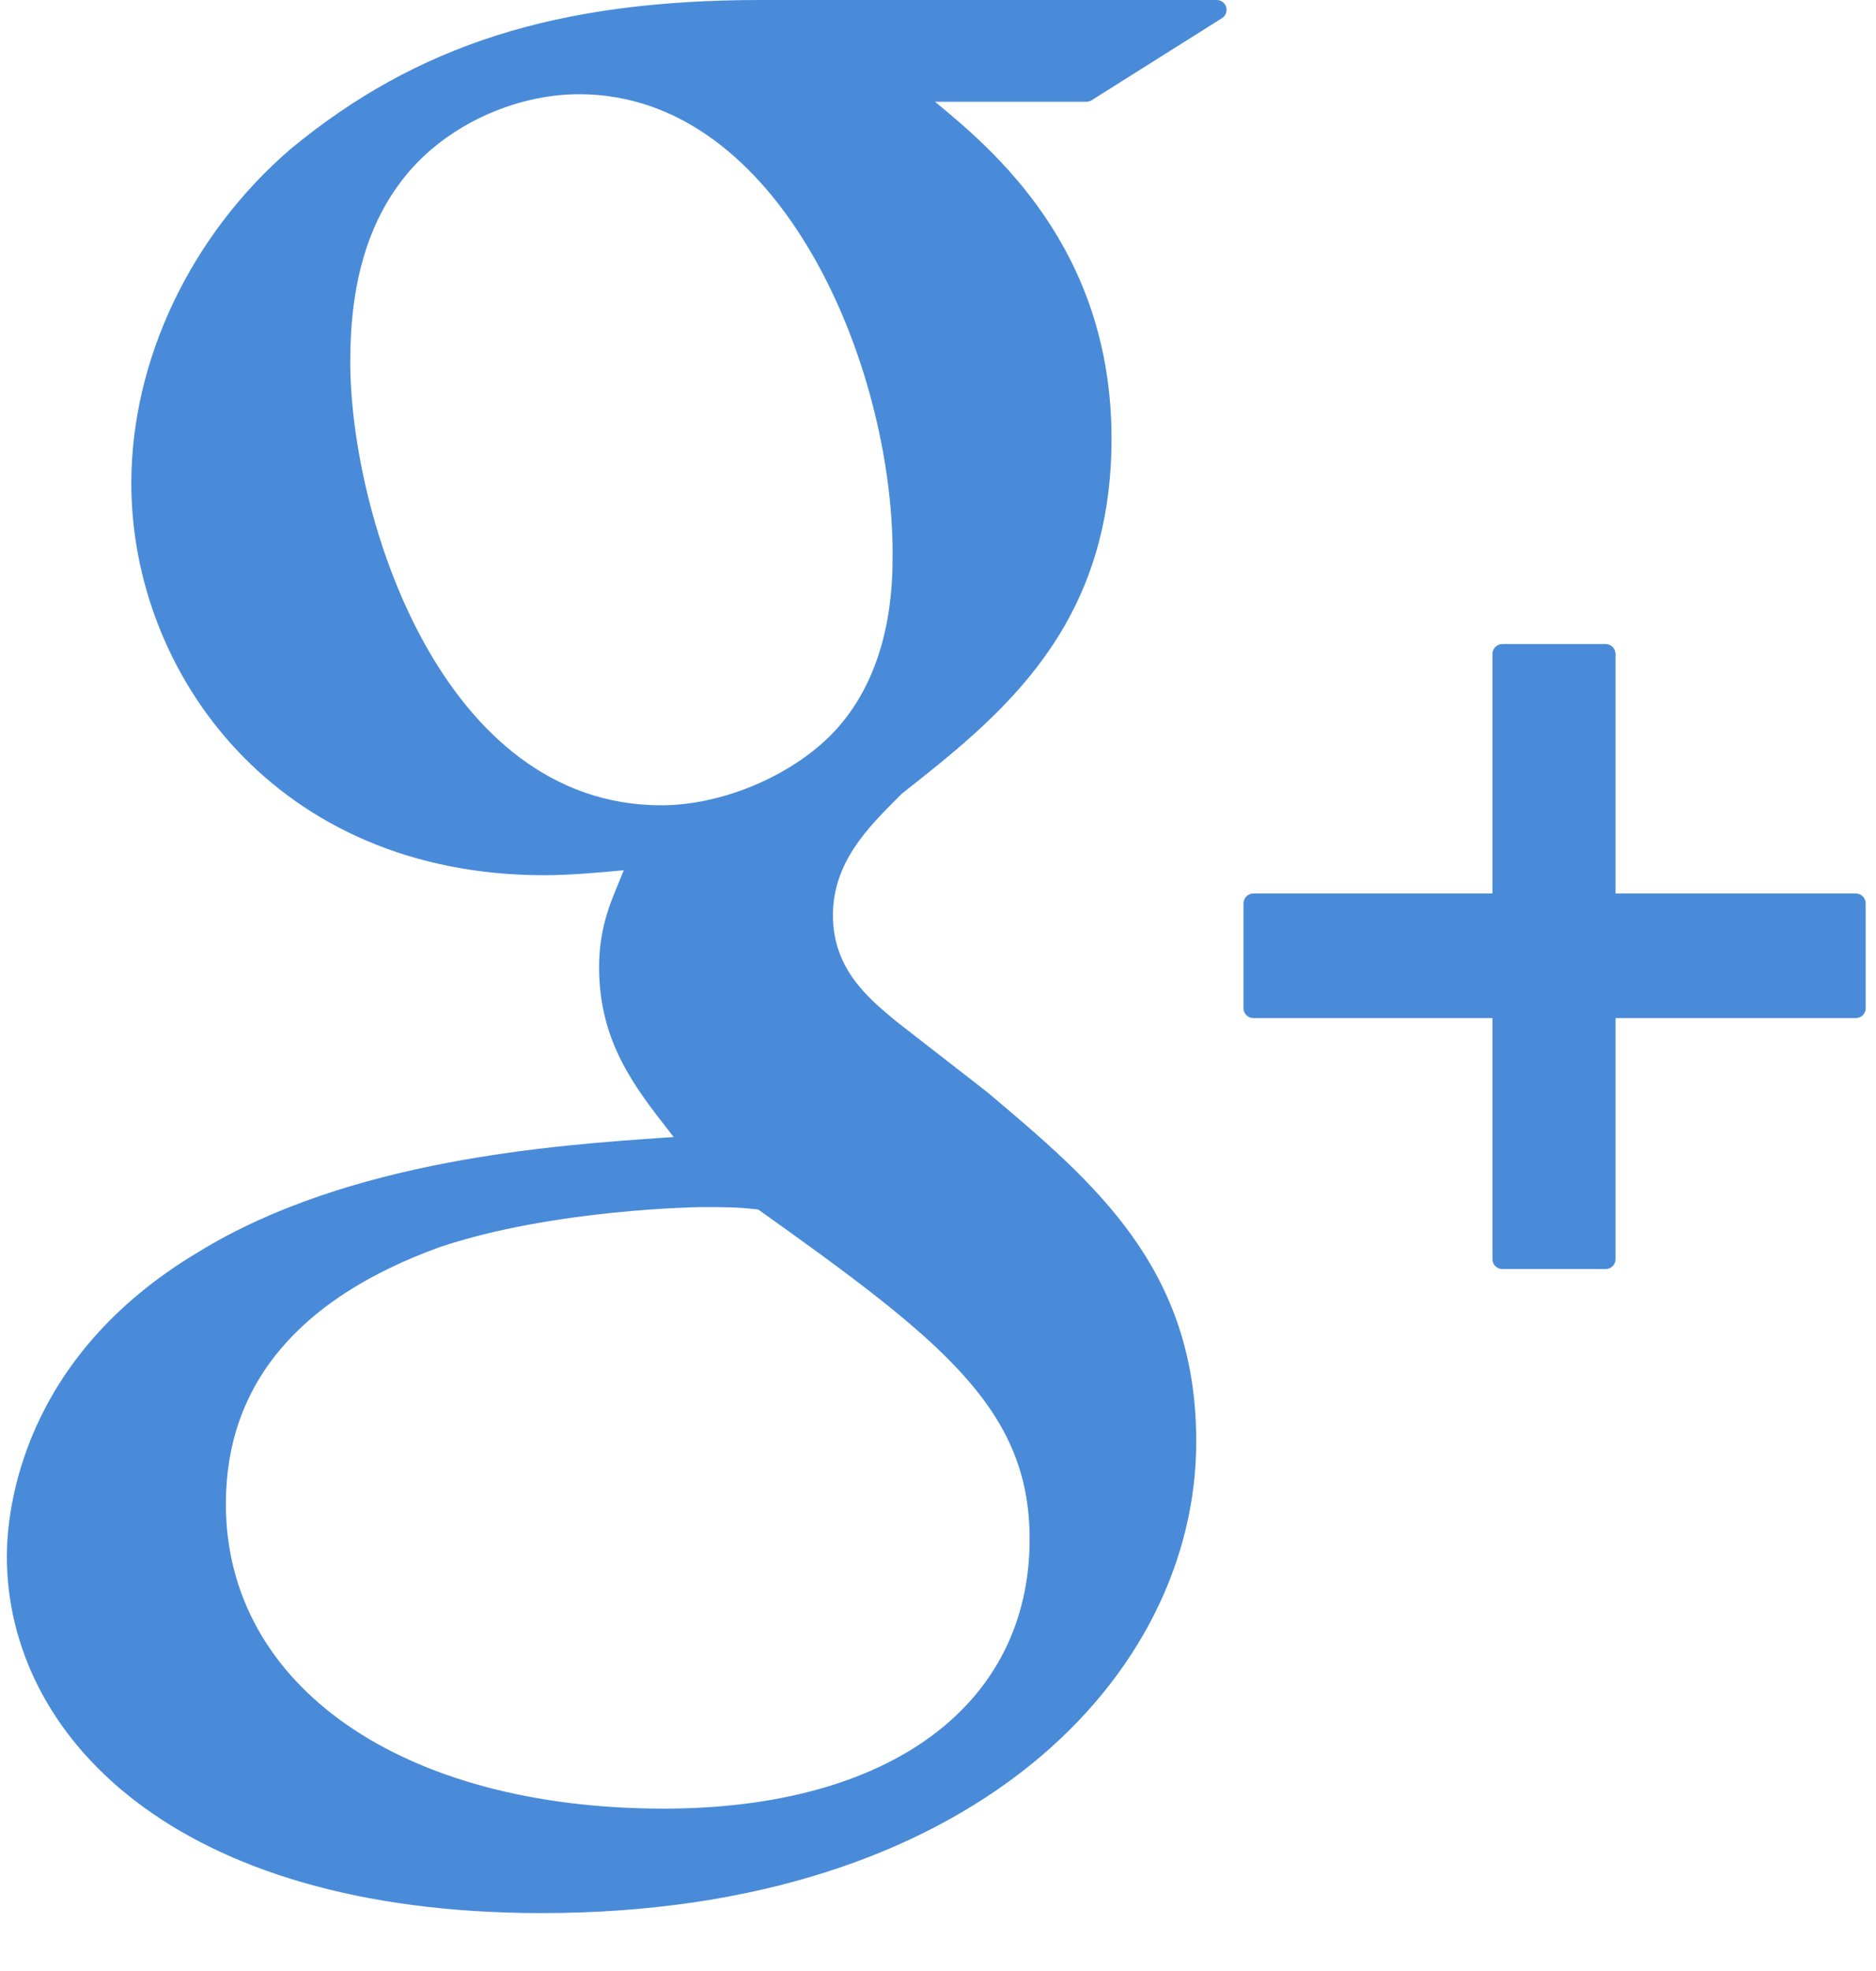 <?xml version="1.0" encoding="UTF-8" standalone="no"?>
<svg width="20px" height="21px" viewBox="0 0 20 21" version="1.1" xmlns="http://www.w3.org/2000/svg" xmlns:xlink="http://www.w3.org/1999/xlink" xmlns:sketch="http://www.bohemiancoding.com/sketch/ns">
    <!-- Generator: Sketch 3.4.4 (17249) - http://www.bohemiancoding.com/sketch -->
    <title>google116 (1)</title>
    <desc>Created with Sketch.</desc>
    <defs></defs>
    <g id="Homepage-Design" stroke="none" stroke-width="1" fill="none" fill-rule="evenodd" sketch:type="MSPage">
        <g id="Desktop-Copy-10" sketch:type="MSArtboardGroup" transform="translate(-594, -2581)" fill="#498BD8">
            <g id="facebook55-(1)-+-twitter1-+-google116-(1)" sketch:type="MSLayerGroup" transform="translate(594, 2580)">
                <g id="google116-(1)" transform="translate(0, 1)" sketch:type="MSShapeGroup">
                    <g id="Group">
                        <path d="M12.971,0 L8.11,0 C5.944,0 4.444,0.475 3.095,1.59 C2.033,2.506 1.4,3.836 1.4,5.15 C1.4,7.174 2.943,9.325 5.802,9.325 C6.077,9.325 6.382,9.297 6.65,9.272 L6.611,9.368 C6.496,9.643 6.387,9.903 6.387,10.308 C6.387,11.098 6.768,11.585 7.136,12.055 L7.182,12.115 L7.1,12.12 C5.919,12.201 3.721,12.352 2.116,13.339 C0.22,14.466 0.073,16.106 0.073,16.581 C0.073,18.474 1.836,20.383 5.775,20.383 C10.356,20.383 12.753,17.856 12.753,15.36 C12.754,13.513 11.671,12.602 10.522,11.634 L9.552,10.88 C9.253,10.632 8.88,10.323 8.88,9.751 C8.88,9.188 9.253,8.817 9.582,8.489 L9.616,8.455 C10.663,7.63 11.85,6.695 11.85,4.673 C11.85,2.64 10.579,1.589 9.968,1.084 L11.582,1.084 C11.601,1.084 11.621,1.079 11.638,1.068 L13.027,0.194 C13.067,0.169 13.085,0.121 13.072,0.076 C13.06,0.031 13.018,0 12.971,0 L12.971,0 Z M7.076,19.27 C4.284,19.27 2.408,17.965 2.408,16.024 C2.408,14.757 3.175,13.836 4.686,13.288 C5.897,12.881 7.459,12.861 7.475,12.861 C7.739,12.861 7.872,12.861 8.084,12.887 C10.037,14.278 10.977,15.008 10.977,16.398 C10.976,18.169 9.482,19.27 7.076,19.27 L7.076,19.27 Z M7.05,8.58 C4.706,8.58 3.734,5.499 3.734,3.85 C3.734,3.011 3.925,2.367 4.317,1.881 C4.743,1.349 5.472,1.004 6.175,1.004 C8.327,1.004 9.516,3.896 9.516,5.895 C9.516,6.211 9.516,7.17 8.854,7.836 C8.408,8.281 7.683,8.58 7.05,8.58 L7.05,8.58 Z" id="Shape"></path>
                        <path d="M19.785,9.52 L17.223,9.52 L17.223,6.968 C17.223,6.91 17.176,6.862 17.118,6.862 L16.016,6.862 C15.958,6.862 15.911,6.91 15.911,6.968 L15.911,9.52 L13.362,9.52 C13.304,9.52 13.257,9.567 13.257,9.625 L13.257,10.742 C13.257,10.8 13.304,10.847 13.362,10.847 L15.911,10.847 L15.911,13.416 C15.911,13.474 15.958,13.521 16.016,13.521 L17.118,13.521 C17.176,13.521 17.223,13.474 17.223,13.416 L17.223,10.847 L19.785,10.847 C19.843,10.847 19.89,10.8 19.89,10.742 L19.89,9.625 C19.89,9.567 19.843,9.52 19.785,9.52 L19.785,9.52 Z" id="Shape"></path>
                    </g>
                </g>
            </g>
        </g>
    </g>
</svg>